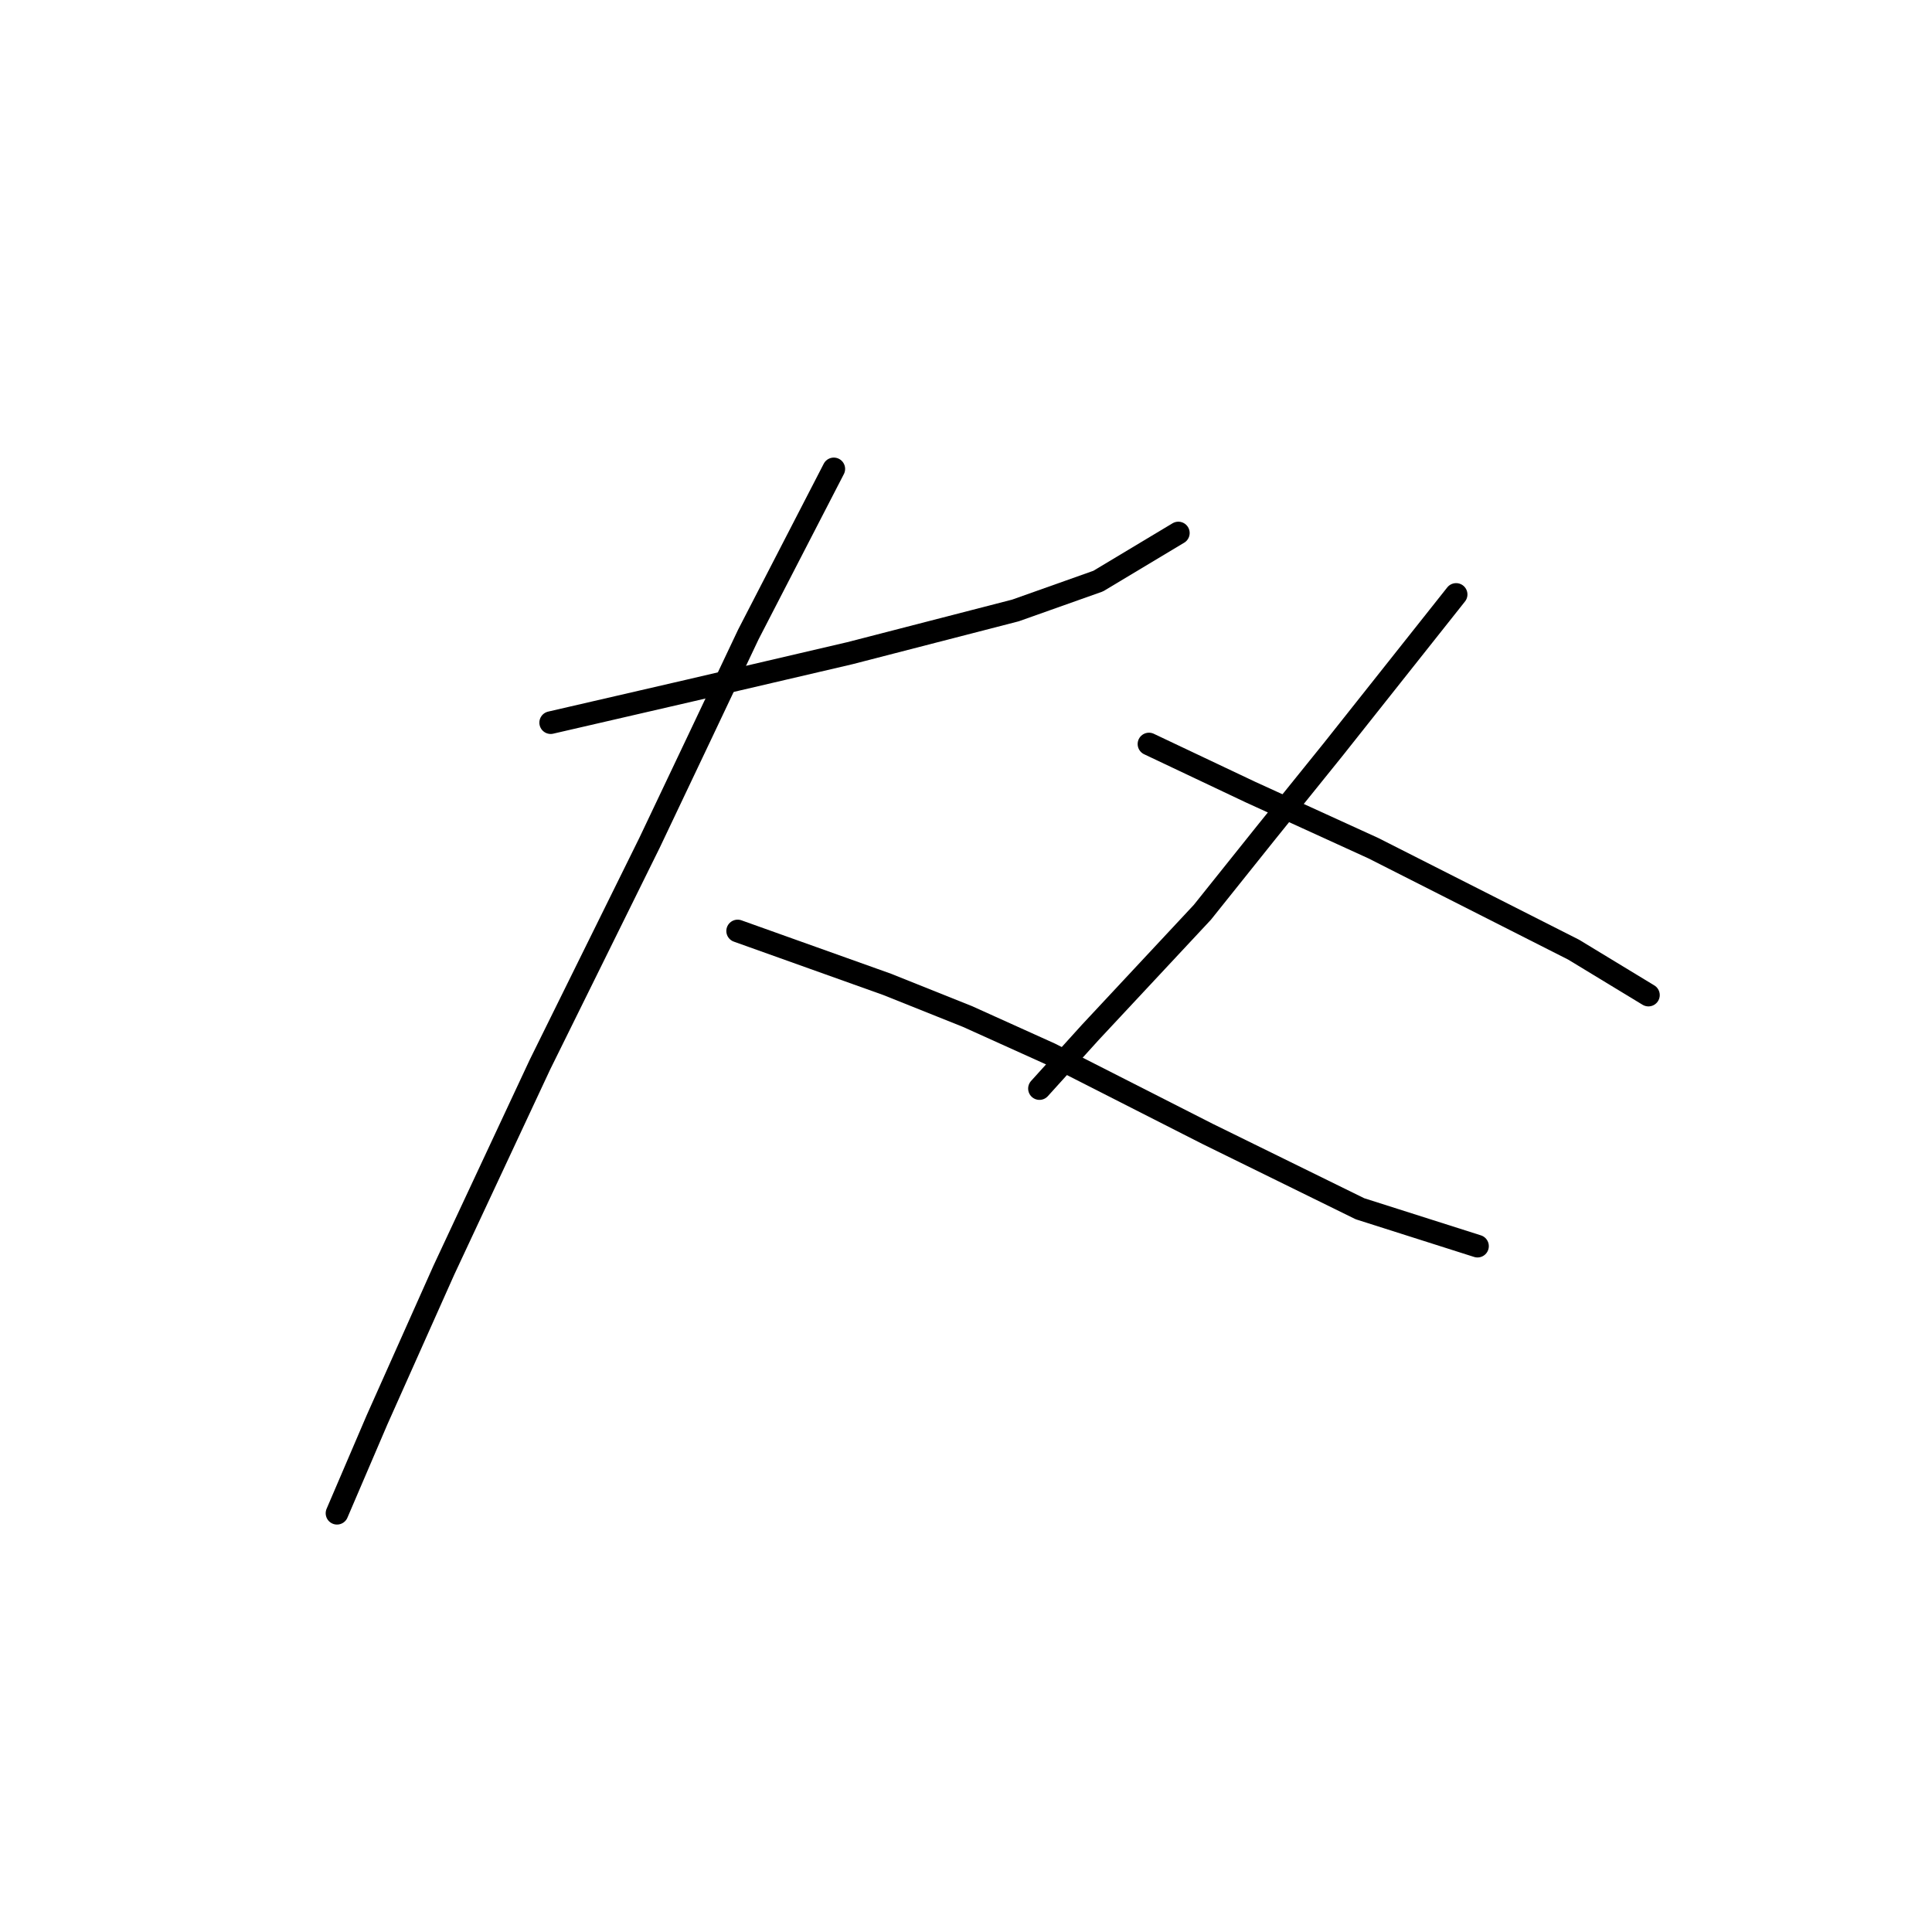 <?xml version="1.0" standalone="no"?>
    <svg width="256" height="256" xmlns="http://www.w3.org/2000/svg" version="1.1">
    <polyline stroke="black" stroke-width="3" stroke-linecap="round" fill="transparent" stroke-linejoin="round" points="72.968 95.754 82.17 93.631 91.371 91.507 101.989 89.03 112.606 86.553 134.549 80.89 145.52 76.997 156.137 70.627 156.137 70.627 " />
        <polyline stroke="black" stroke-width="3" stroke-linecap="round" fill="transparent" stroke-linejoin="round" points="110.483 62.133 104.82 73.104 99.158 84.075 92.787 97.524 86.063 111.68 71.552 141.055 58.812 168.306 49.964 188.125 45.717 198.035 44.655 200.512 44.655 200.512 " />
        <polyline stroke="black" stroke-width="3" stroke-linecap="round" fill="transparent" stroke-linejoin="round" points="97.742 123.359 107.651 126.899 117.561 130.438 128.178 134.685 139.15 139.639 160.03 150.257 180.203 160.166 195.776 165.121 195.776 165.121 " />
        <polyline stroke="black" stroke-width="3" stroke-linecap="round" fill="transparent" stroke-linejoin="round" points="192.944 78.767 184.804 89.03 176.664 99.293 167.817 110.265 159.323 120.882 144.458 136.808 137.734 144.24 137.734 144.24 " />
        <polyline stroke="black" stroke-width="3" stroke-linecap="round" fill="transparent" stroke-linejoin="round" points="152.244 98.586 158.969 101.771 165.693 104.956 181.973 112.388 208.516 125.837 218.426 131.853 218.426 131.853 " />
        </svg>